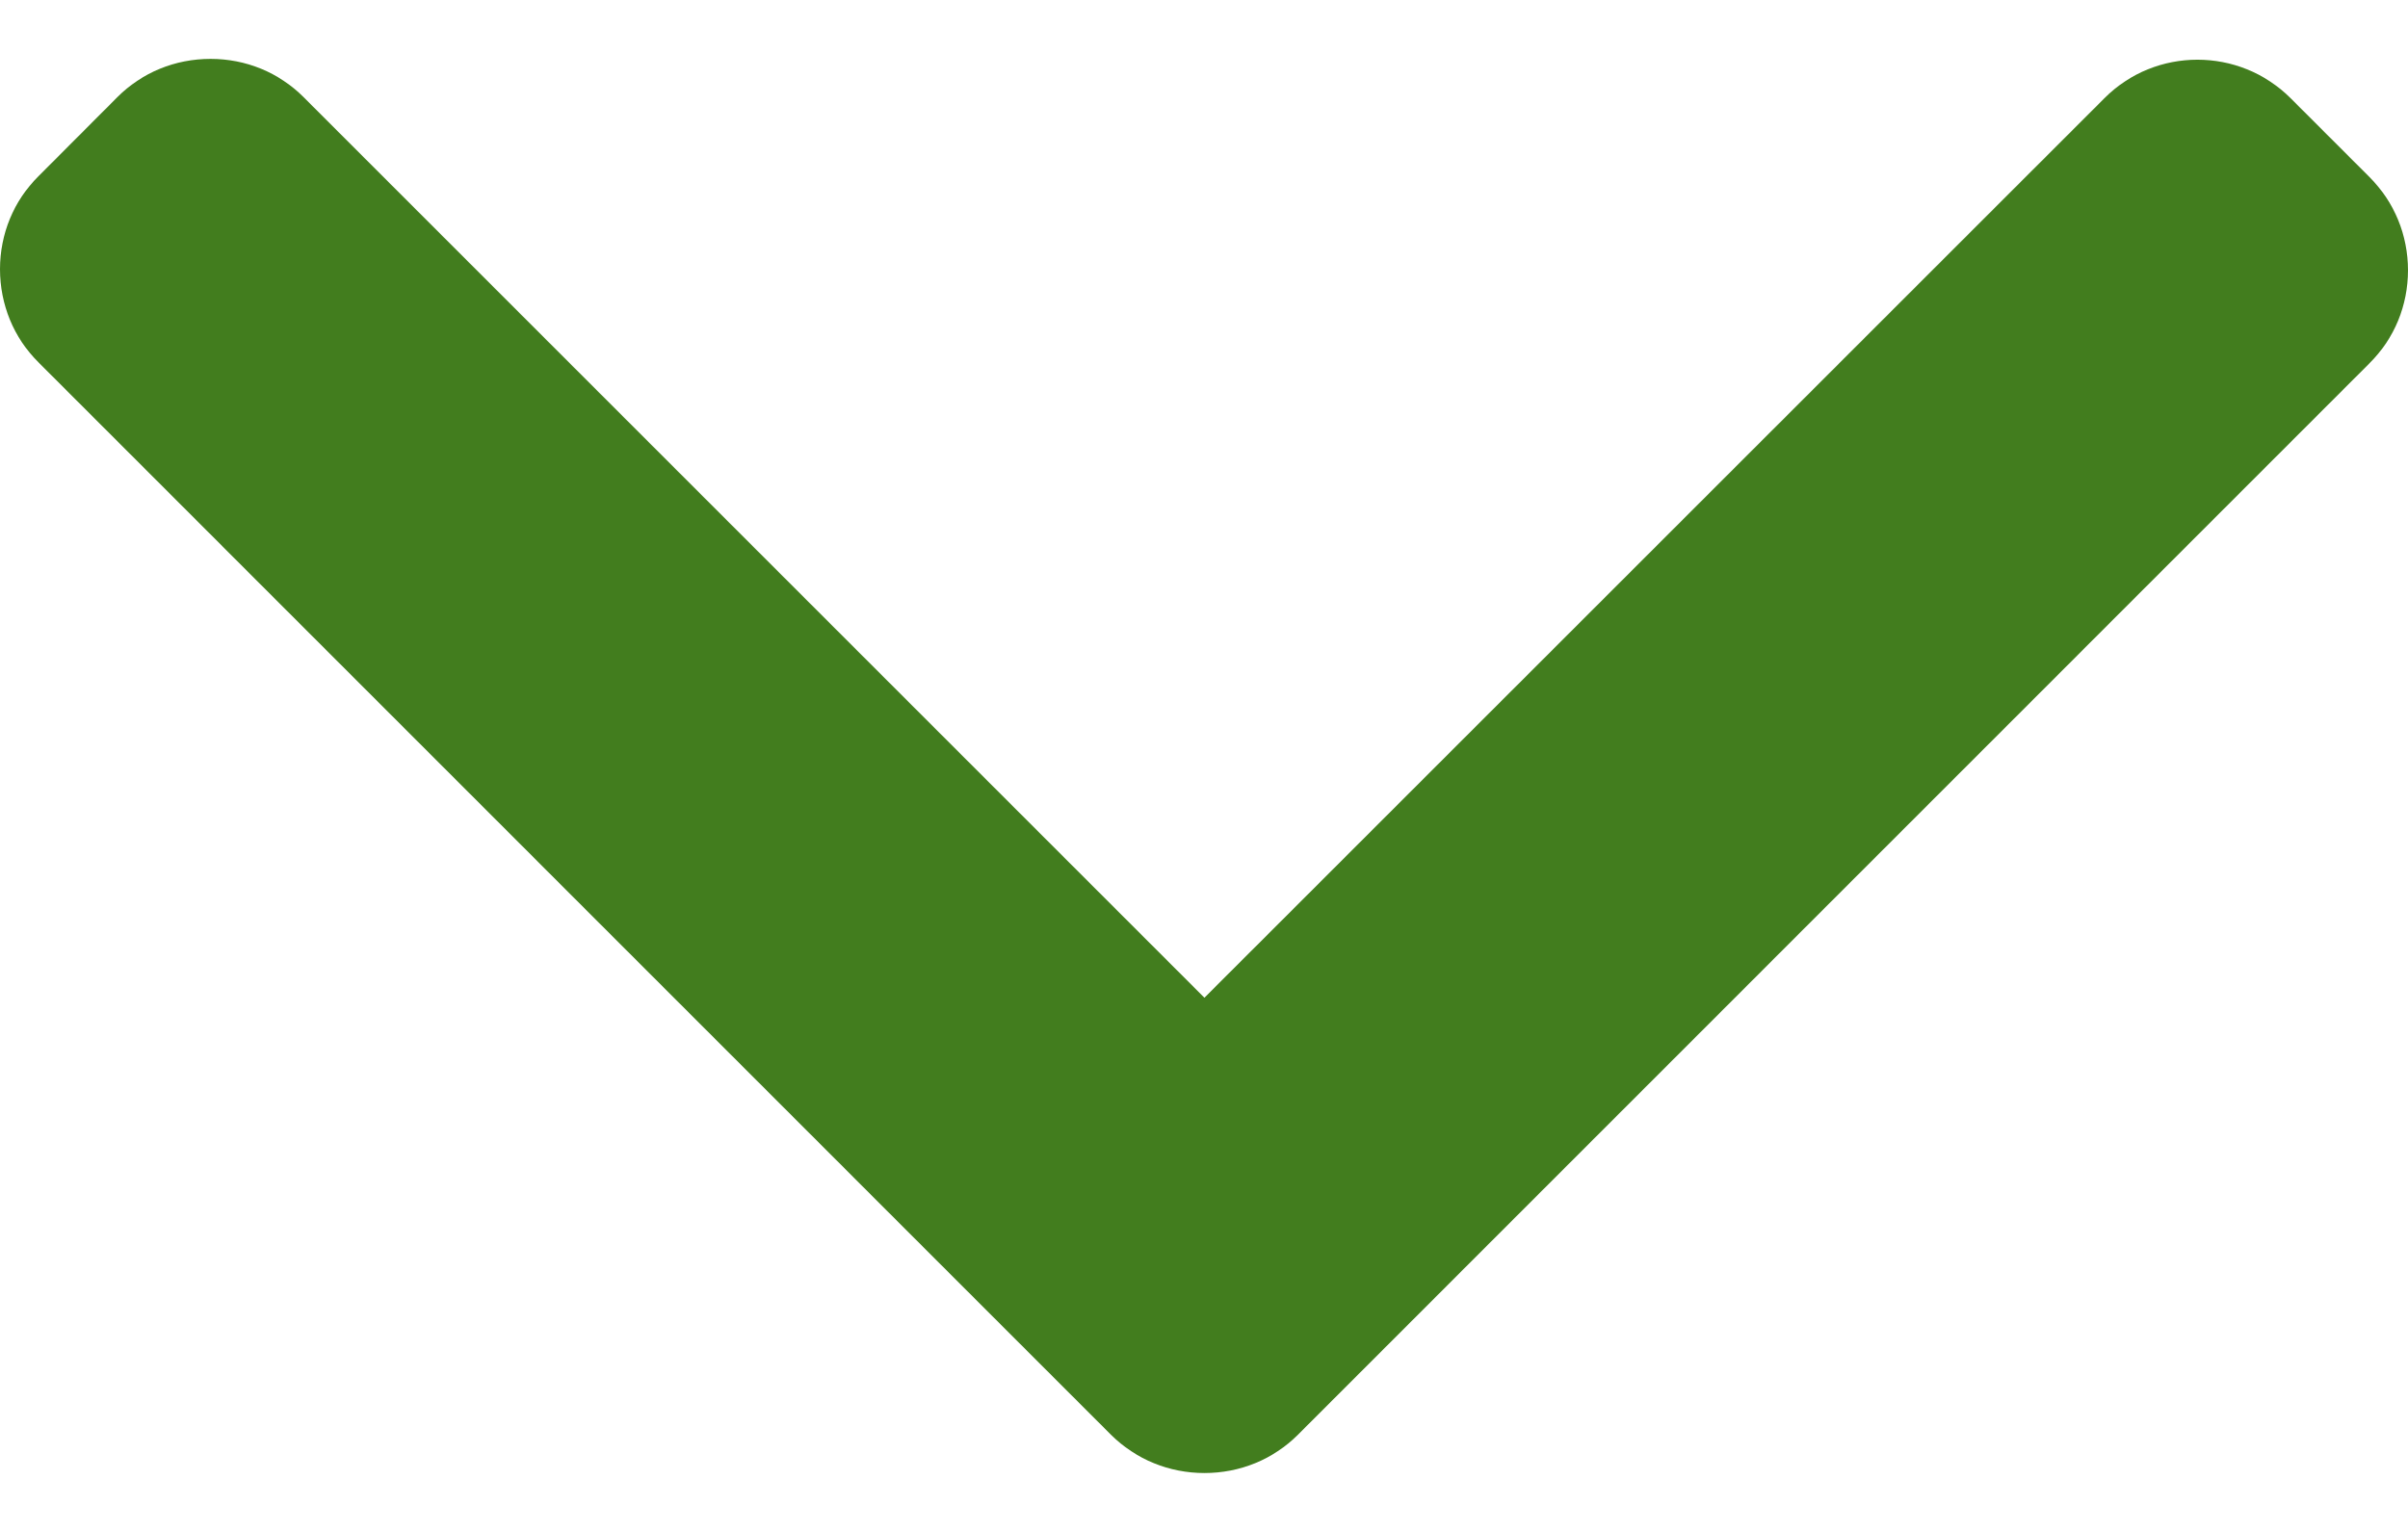<svg width="11" height="7" viewBox="0 0 11 7" fill="none" xmlns="http://www.w3.org/2000/svg">
<path d="M5.929 6.556L10.824 1.66C10.938 1.547 11 1.396 11 1.235C11 1.074 10.938 0.923 10.824 0.809L10.464 0.449C10.229 0.214 9.847 0.214 9.613 0.449L5.502 4.559L1.387 0.444C1.274 0.331 1.123 0.269 0.962 0.269C0.8 0.269 0.649 0.331 0.536 0.444L0.176 0.805C0.062 0.918 3.7797e-06 1.069 3.77266e-06 1.23C3.76561e-06 1.391 0.062 1.543 0.176 1.656L5.075 6.556C5.189 6.669 5.341 6.731 5.502 6.731C5.664 6.731 5.816 6.669 5.929 6.556Z" fill="#427D1E"/>
</svg>
